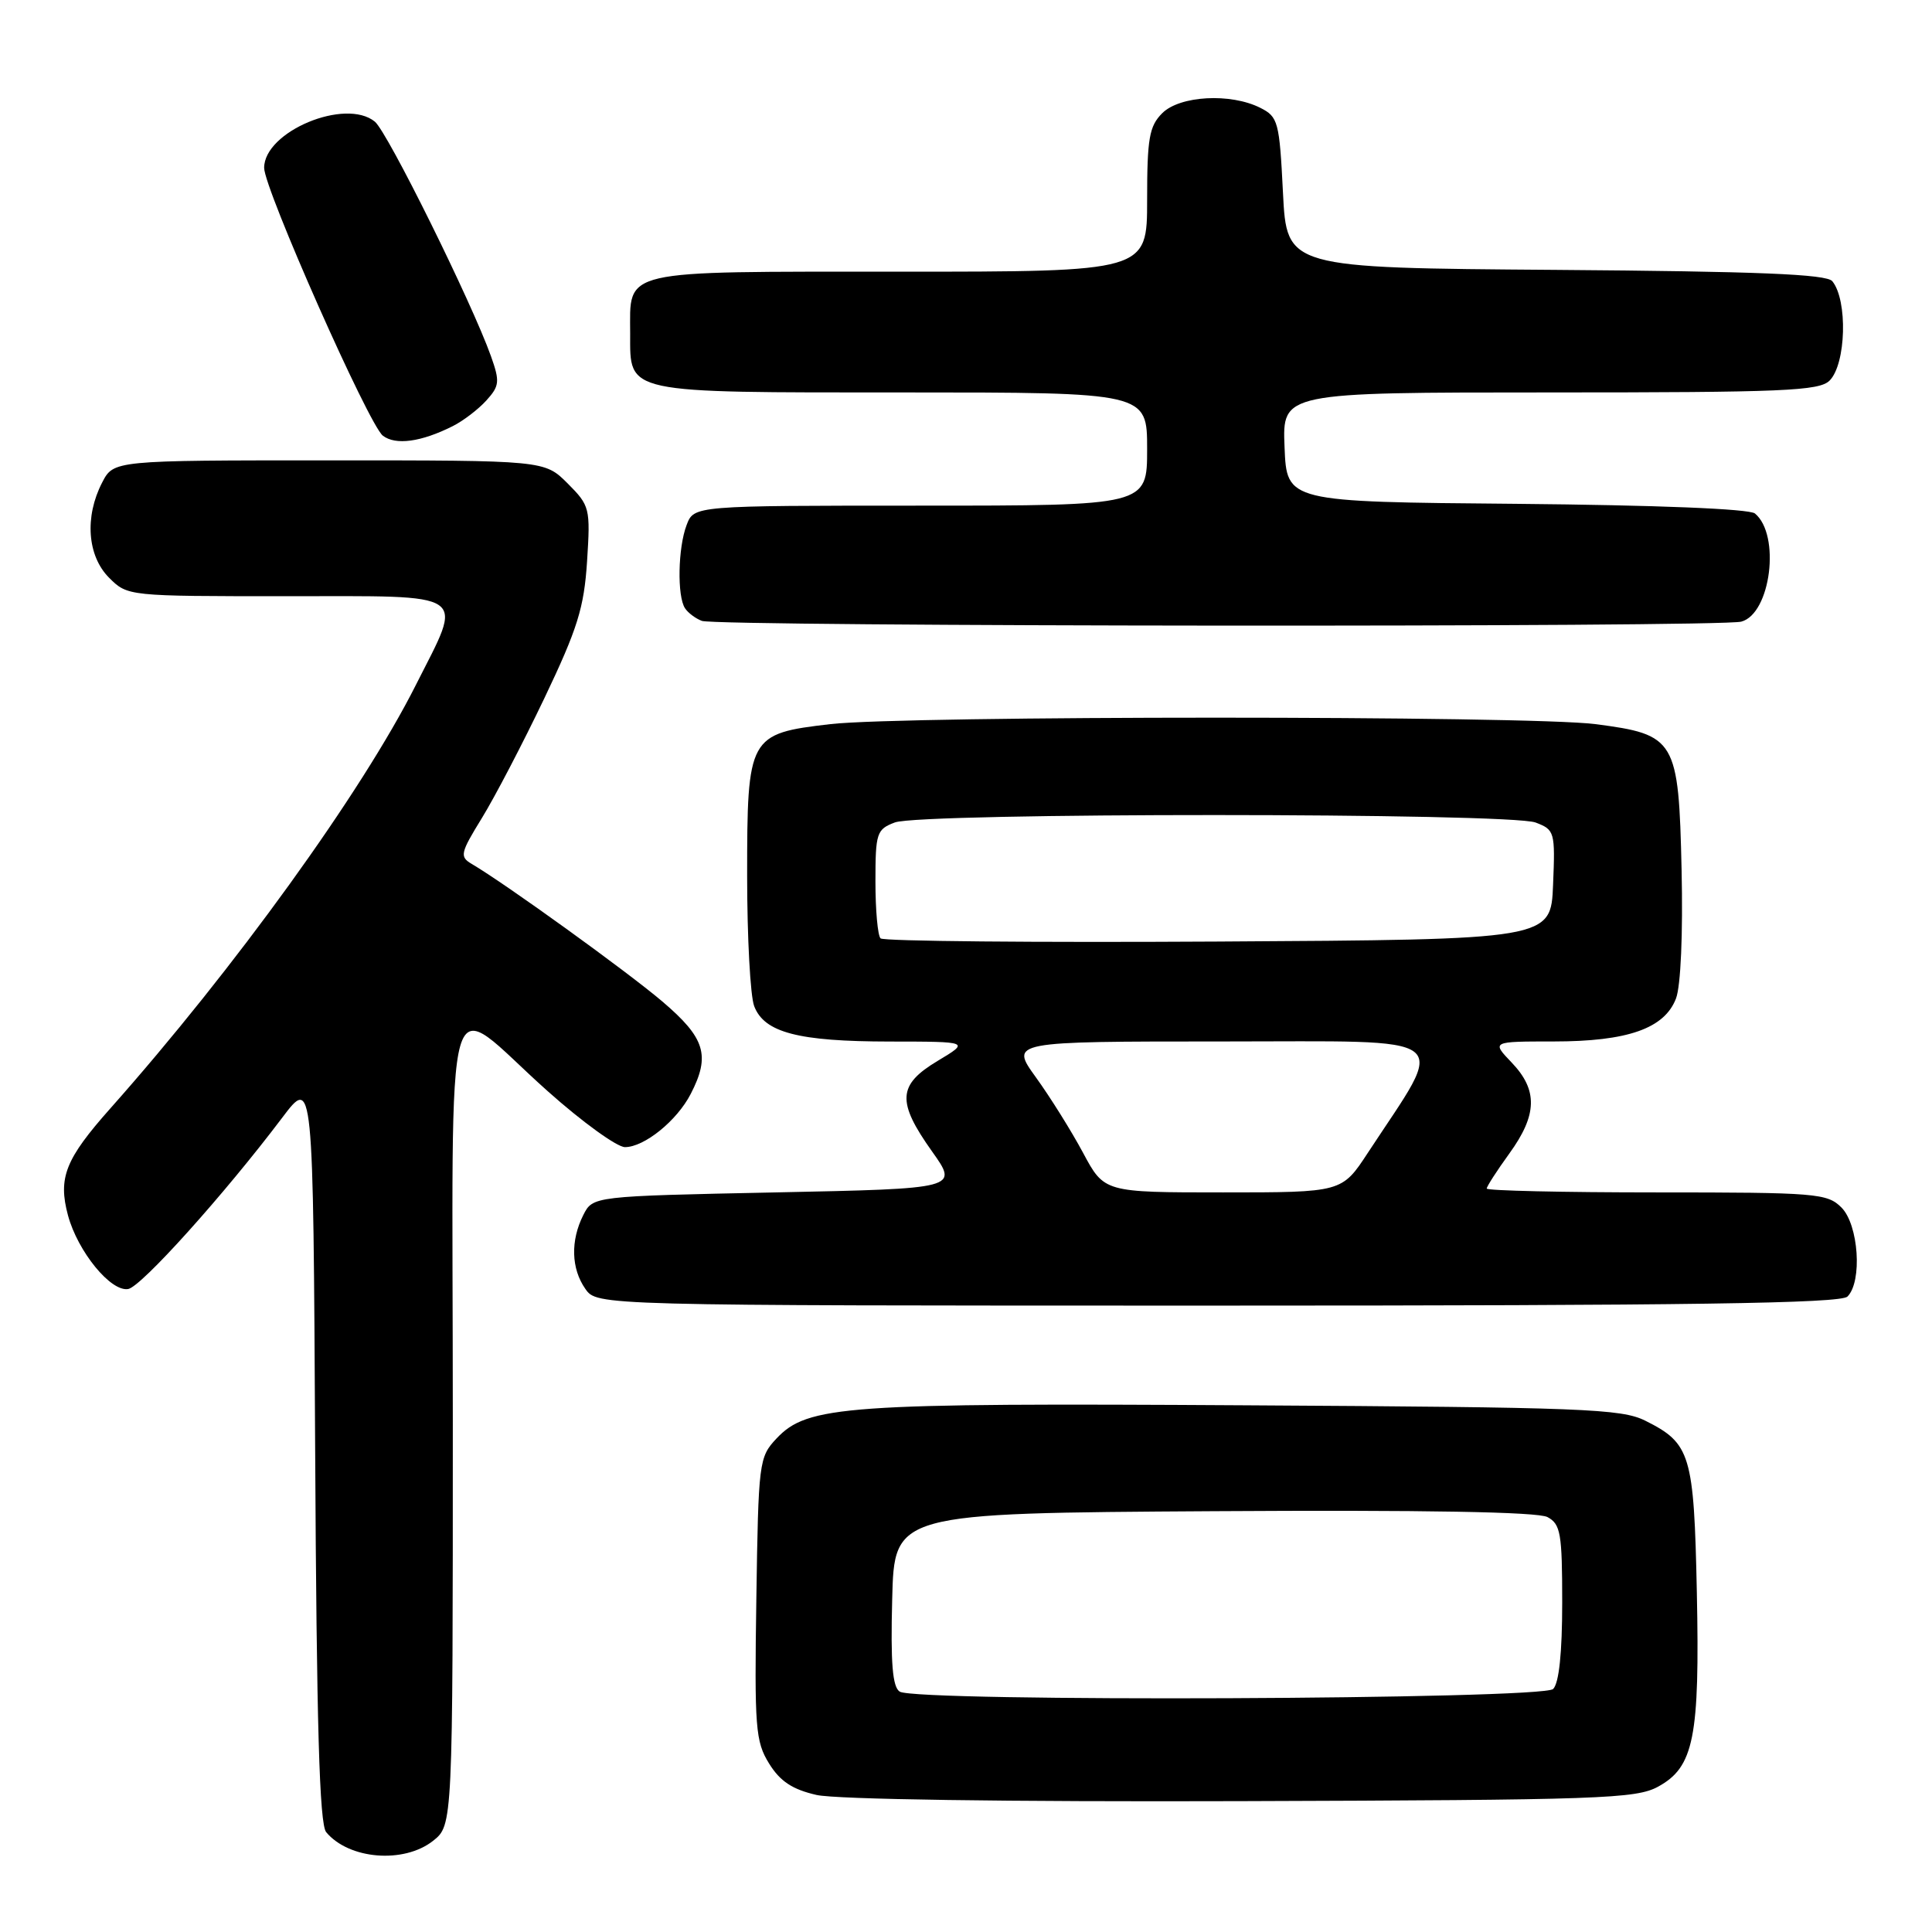 <?xml version="1.0" encoding="UTF-8" standalone="no"?>
<!DOCTYPE svg PUBLIC "-//W3C//DTD SVG 1.1//EN" "http://www.w3.org/Graphics/SVG/1.1/DTD/svg11.dtd" >
<svg xmlns="http://www.w3.org/2000/svg" xmlns:xlink="http://www.w3.org/1999/xlink" version="1.1" viewBox="0 0 256 256">
 <g >
 <path fill="currentColor"
d=" M 57.37 243.93 C 60.00 241.85 60.00 241.85 60.00 188.39 C 60.00 126.56 58.43 132.01 72.60 144.61 C 77.16 148.68 81.76 152.00 82.81 152.00 C 85.37 152.00 89.69 148.51 91.52 144.96 C 94.16 139.85 93.45 137.54 87.75 132.69 C 83.05 128.70 67.02 117.13 62.50 114.47 C 60.89 113.52 60.99 113.04 63.85 108.40 C 65.56 105.62 69.29 98.47 72.14 92.50 C 76.53 83.30 77.39 80.54 77.79 74.37 C 78.24 67.33 78.16 67.01 75.21 64.05 C 72.15 61.00 72.15 61.00 43.60 61.00 C 15.05 61.00 15.05 61.00 13.53 63.95 C 11.19 68.48 11.57 73.66 14.45 76.55 C 16.91 79.00 16.94 79.00 37.95 79.00 C 62.58 79.00 61.44 78.21 55.10 90.77 C 47.96 104.95 31.07 128.35 14.63 146.86 C 8.65 153.59 7.67 156.06 9.01 161.05 C 10.31 165.85 14.69 171.21 16.99 170.80 C 18.72 170.50 29.71 158.28 37.38 148.12 C 41.50 142.66 41.50 142.66 41.76 191.99 C 41.95 228.69 42.33 241.69 43.22 242.77 C 46.22 246.38 53.49 246.98 57.37 243.93 Z  M 219.71 236.74 C 224.45 234.15 225.24 230.22 224.84 210.98 C 224.46 192.70 224.02 191.25 218.01 188.25 C 214.84 186.67 209.78 186.47 165.12 186.21 C 111.88 185.89 107.01 186.23 102.88 190.62 C 100.57 193.08 100.49 193.72 100.22 211.83 C 99.96 228.95 100.10 230.76 101.91 233.68 C 103.37 236.04 105.00 237.11 108.19 237.84 C 110.77 238.43 133.34 238.76 164.50 238.66 C 212.02 238.51 216.78 238.35 219.71 236.74 Z  M 244.80 171.80 C 246.79 169.81 246.28 162.28 244.00 160.00 C 242.12 158.12 240.67 158.00 219.50 158.00 C 207.12 158.00 197.00 157.77 197.00 157.49 C 197.00 157.21 198.35 155.12 200.00 152.84 C 203.71 147.72 203.79 144.44 200.31 140.80 C 197.63 138.00 197.63 138.00 205.85 138.00 C 215.68 138.00 220.56 136.28 222.08 132.30 C 222.71 130.64 223.01 123.73 222.82 115.28 C 222.43 97.97 222.05 97.33 211.39 95.95 C 202.55 94.81 119.88 94.81 110.03 95.95 C 99.19 97.21 99.00 97.55 99.00 116.05 C 99.00 124.20 99.42 131.97 99.93 133.31 C 101.26 136.82 105.76 138.00 117.90 138.01 C 128.50 138.02 128.50 138.02 124.25 140.57 C 118.94 143.75 118.80 145.96 123.50 152.57 C 127.01 157.50 127.01 157.50 102.78 158.00 C 78.56 158.50 78.56 158.50 77.29 161.00 C 75.58 164.39 75.68 168.10 77.56 170.78 C 79.11 173.00 79.11 173.00 161.36 173.00 C 223.99 173.00 243.89 172.71 244.80 171.80 Z  M 230.73 82.37 C 234.64 81.33 235.96 70.87 232.54 68.04 C 231.80 67.42 219.47 66.93 200.92 66.76 C 170.50 66.50 170.50 66.50 170.21 59.25 C 169.91 52.00 169.91 52.00 205.38 52.00 C 236.30 52.00 241.06 51.80 242.43 50.43 C 244.62 48.24 244.85 39.78 242.79 37.26 C 242.03 36.33 232.98 35.96 206.14 35.76 C 170.50 35.50 170.50 35.50 170.00 25.53 C 169.53 16.12 169.36 15.48 167.00 14.29 C 163.06 12.30 156.33 12.67 154.00 15.00 C 152.28 16.72 152.00 18.33 152.00 26.50 C 152.00 36.00 152.00 36.00 119.12 36.00 C 81.79 36.00 83.50 35.61 83.50 44.23 C 83.50 52.21 82.54 52.00 119.69 52.00 C 152.00 52.00 152.00 52.00 152.00 59.50 C 152.00 67.00 152.00 67.00 121.98 67.00 C 91.95 67.00 91.95 67.00 90.98 69.57 C 89.83 72.57 89.71 79.02 90.77 80.60 C 91.17 81.21 92.17 81.96 93.00 82.27 C 95.01 83.04 227.89 83.14 230.73 82.37 Z  M 60.00 56.46 C 61.38 55.77 63.38 54.24 64.44 53.07 C 66.19 51.14 66.25 50.56 65.06 47.21 C 62.53 40.10 51.35 17.49 49.67 16.12 C 45.77 12.93 35.00 17.42 35.00 22.24 C 35.00 25.01 48.86 56.29 50.73 57.73 C 52.42 59.03 55.81 58.57 60.00 56.46 Z  M 119.22 224.15 C 118.26 223.55 118.00 220.38 118.22 211.92 C 118.50 200.50 118.50 200.50 160.80 200.24 C 188.82 200.07 203.75 200.33 205.05 201.02 C 206.79 201.96 207.00 203.17 207.00 212.34 C 207.00 218.99 206.58 223.02 205.80 223.80 C 204.40 225.20 121.40 225.54 119.22 224.15 Z  M 143.51 152.75 C 141.96 149.86 139.15 145.36 137.26 142.75 C 133.83 138.00 133.83 138.00 162.01 138.00 C 193.46 138.00 191.78 136.71 181.25 152.75 C 177.81 158.00 177.81 158.00 162.06 158.00 C 146.32 158.00 146.32 158.00 143.51 152.75 Z  M 116.68 124.34 C 116.30 123.97 116.00 120.58 116.00 116.81 C 116.00 110.37 116.16 109.89 118.57 108.98 C 122.02 107.66 200.02 107.68 203.48 108.99 C 206.00 109.95 206.08 110.22 205.79 117.24 C 205.50 124.50 205.50 124.50 161.43 124.76 C 137.19 124.90 117.05 124.72 116.68 124.34 Z "/>
</g>
</svg>